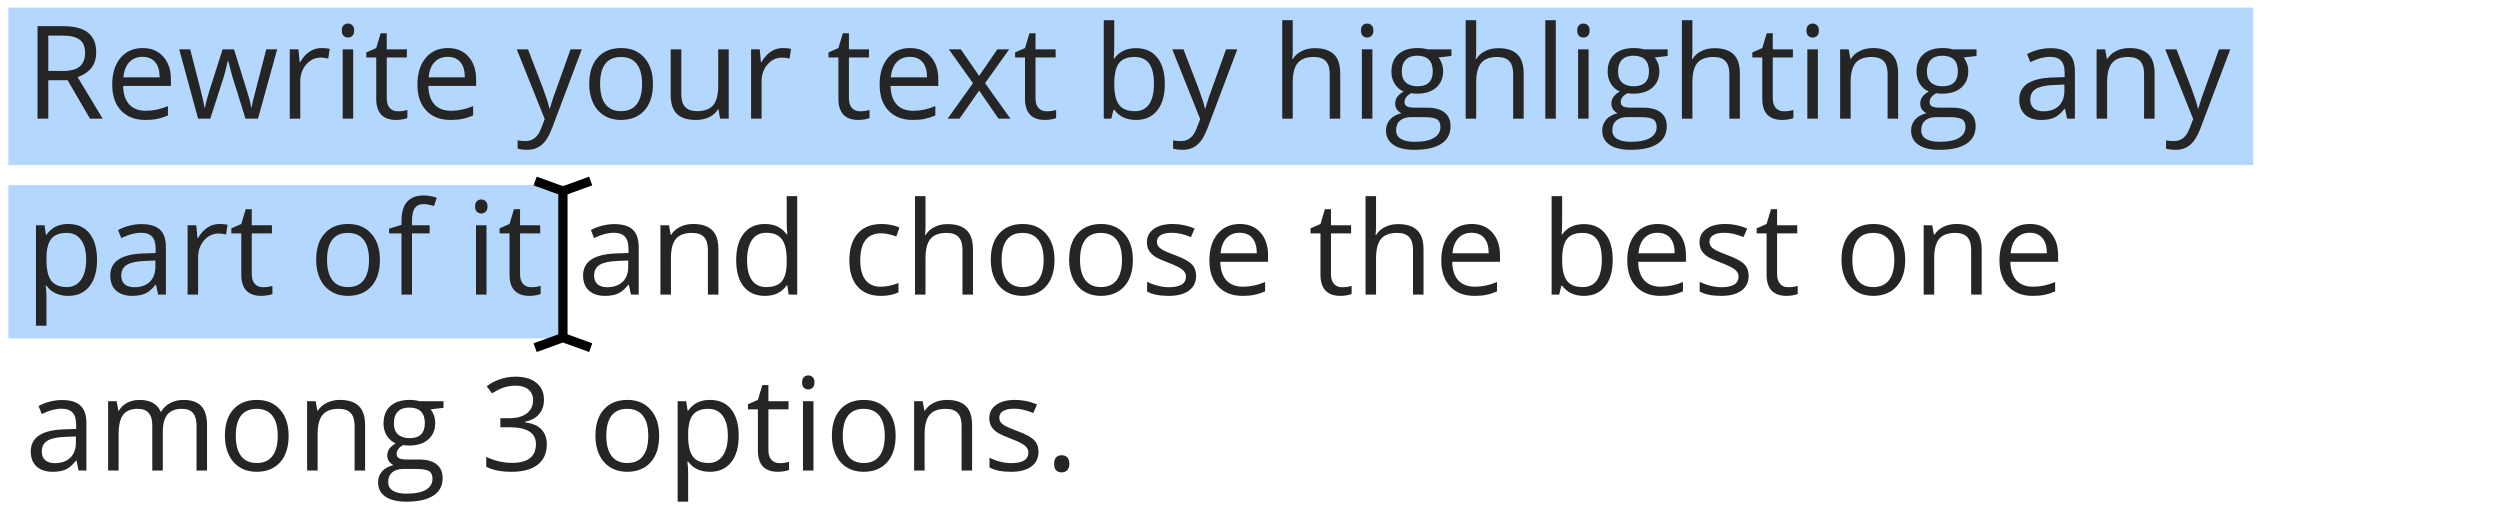 <svg width="270" height="55" viewBox="0 0 270 55" fill="none" xmlns="http://www.w3.org/2000/svg">
<rect x="0.91" y="19.985" width="59.994" height="16.563" fill="#B4D8FD"/>
<rect x="0.91" y="0.819" width="242.44" height="17" fill="#B4D8FD"/>
<path d="M5.216 8.662V12.819H4.054V2.825H6.795C8.021 2.825 8.925 3.059 9.509 3.529C10.097 3.998 10.391 4.704 10.391 5.648C10.391 6.969 9.721 7.863 8.381 8.328L11.095 12.819H9.721L7.301 8.662H5.216ZM5.216 7.664H6.809C7.629 7.664 8.23 7.503 8.613 7.179C8.996 6.851 9.188 6.361 9.188 5.709C9.188 5.049 8.992 4.572 8.6 4.281C8.212 3.989 7.588 3.843 6.727 3.843H5.216V7.664ZM15.702 12.955C14.595 12.955 13.72 12.618 13.077 11.944C12.439 11.269 12.12 10.333 12.12 9.134C12.12 7.926 12.416 6.967 13.009 6.256C13.606 5.545 14.406 5.19 15.408 5.19C16.347 5.19 17.09 5.5 17.637 6.12C18.184 6.735 18.457 7.548 18.457 8.56V9.278H13.296C13.319 10.157 13.54 10.825 13.959 11.281C14.383 11.736 14.977 11.964 15.743 11.964C16.55 11.964 17.347 11.796 18.136 11.458V12.47C17.735 12.643 17.354 12.766 16.994 12.839C16.639 12.917 16.208 12.955 15.702 12.955ZM15.395 6.14C14.793 6.14 14.312 6.336 13.952 6.728C13.597 7.12 13.387 7.662 13.323 8.355H17.24C17.24 7.639 17.081 7.092 16.762 6.714C16.443 6.331 15.987 6.14 15.395 6.14ZM26.517 12.819L25.143 8.423C25.056 8.154 24.894 7.544 24.657 6.591H24.602C24.42 7.389 24.261 8.004 24.124 8.437L22.709 12.819H21.396L19.352 5.327H20.542C21.025 7.209 21.392 8.642 21.643 9.626C21.898 10.611 22.044 11.274 22.08 11.616H22.135C22.185 11.356 22.265 11.021 22.374 10.611C22.488 10.196 22.586 9.868 22.668 9.626L24.042 5.327H25.273L26.612 9.626C26.867 10.41 27.041 11.069 27.132 11.602H27.186C27.205 11.438 27.253 11.185 27.33 10.843C27.412 10.501 27.888 8.662 28.759 5.327H29.935L27.863 12.819H26.517ZM34.713 5.19C35.046 5.19 35.344 5.217 35.608 5.272L35.451 6.325C35.141 6.256 34.868 6.222 34.631 6.222C34.025 6.222 33.505 6.468 33.072 6.96C32.644 7.453 32.43 8.065 32.43 8.799V12.819H31.295V5.327H32.231L32.361 6.714H32.416C32.694 6.227 33.029 5.851 33.421 5.586C33.813 5.322 34.243 5.19 34.713 5.19ZM38.145 12.819H37.01V5.327H38.145V12.819ZM36.914 3.296C36.914 3.037 36.978 2.847 37.105 2.729C37.233 2.606 37.393 2.544 37.584 2.544C37.766 2.544 37.923 2.606 38.056 2.729C38.188 2.852 38.254 3.041 38.254 3.296C38.254 3.551 38.188 3.743 38.056 3.87C37.923 3.994 37.766 4.055 37.584 4.055C37.393 4.055 37.233 3.994 37.105 3.87C36.978 3.743 36.914 3.551 36.914 3.296ZM42.971 12.019C43.171 12.019 43.365 12.005 43.552 11.978C43.739 11.946 43.887 11.914 43.996 11.882V12.75C43.873 12.81 43.691 12.857 43.449 12.894C43.212 12.935 42.998 12.955 42.807 12.955C41.357 12.955 40.633 12.192 40.633 10.665V6.208H39.56V5.662L40.633 5.19L41.111 3.59H41.768V5.327H43.941V6.208H41.768V10.618C41.768 11.069 41.875 11.415 42.089 11.657C42.303 11.898 42.597 12.019 42.971 12.019ZM48.665 12.955C47.558 12.955 46.683 12.618 46.04 11.944C45.402 11.269 45.083 10.333 45.083 9.134C45.083 7.926 45.379 6.967 45.972 6.256C46.569 5.545 47.368 5.19 48.371 5.19C49.31 5.19 50.053 5.5 50.6 6.12C51.147 6.735 51.42 7.548 51.42 8.56V9.278H46.259C46.282 10.157 46.503 10.825 46.922 11.281C47.346 11.736 47.94 11.964 48.706 11.964C49.513 11.964 50.31 11.796 51.099 11.458V12.47C50.698 12.643 50.317 12.766 49.957 12.839C49.602 12.917 49.171 12.955 48.665 12.955ZM48.357 6.14C47.756 6.14 47.275 6.336 46.915 6.728C46.56 7.12 46.35 7.662 46.286 8.355H50.203C50.203 7.639 50.044 7.092 49.725 6.714C49.406 6.331 48.95 6.14 48.357 6.14ZM55.809 5.327H57.025L58.666 9.599C59.026 10.574 59.249 11.278 59.336 11.711H59.391C59.45 11.479 59.573 11.082 59.76 10.522C59.951 9.957 60.571 8.225 61.619 5.327H62.836L59.616 13.858C59.297 14.701 58.923 15.298 58.495 15.649C58.071 16.004 57.55 16.182 56.93 16.182C56.583 16.182 56.242 16.143 55.904 16.066V15.157C56.155 15.211 56.435 15.239 56.745 15.239C57.524 15.239 58.08 14.801 58.413 13.926L58.83 12.86L55.809 5.327ZM70.519 9.066C70.519 10.287 70.212 11.242 69.597 11.93C68.981 12.614 68.132 12.955 67.047 12.955C66.377 12.955 65.782 12.798 65.263 12.484C64.743 12.169 64.342 11.718 64.06 11.13C63.777 10.542 63.636 9.854 63.636 9.066C63.636 7.844 63.941 6.894 64.552 6.215C65.162 5.532 66.01 5.19 67.095 5.19C68.143 5.19 68.975 5.538 69.59 6.236C70.21 6.933 70.519 7.876 70.519 9.066ZM64.811 9.066C64.811 10.023 65.003 10.752 65.386 11.253C65.769 11.755 66.331 12.005 67.074 12.005C67.817 12.005 68.38 11.757 68.763 11.26C69.15 10.759 69.344 10.027 69.344 9.066C69.344 8.113 69.15 7.391 68.763 6.899C68.38 6.402 67.812 6.154 67.061 6.154C66.318 6.154 65.757 6.397 65.379 6.885C65.001 7.373 64.811 8.1 64.811 9.066ZM73.582 5.327V10.187C73.582 10.798 73.721 11.253 73.999 11.554C74.277 11.855 74.712 12.005 75.305 12.005C76.088 12.005 76.66 11.791 77.02 11.363C77.385 10.934 77.567 10.235 77.567 9.264V5.327H78.702V12.819H77.766L77.602 11.814H77.54C77.308 12.183 76.984 12.466 76.569 12.662C76.159 12.857 75.69 12.955 75.161 12.955C74.25 12.955 73.566 12.739 73.11 12.306C72.659 11.873 72.434 11.18 72.434 10.228V5.327H73.582ZM84.533 5.19C84.866 5.19 85.164 5.217 85.429 5.272L85.272 6.325C84.962 6.256 84.688 6.222 84.451 6.222C83.845 6.222 83.326 6.468 82.893 6.96C82.464 7.453 82.25 8.065 82.25 8.799V12.819H81.115V5.327H82.052L82.182 6.714H82.236C82.514 6.227 82.849 5.851 83.241 5.586C83.633 5.322 84.064 5.19 84.533 5.19ZM92.887 12.019C93.087 12.019 93.281 12.005 93.468 11.978C93.655 11.946 93.803 11.914 93.912 11.882V12.75C93.789 12.81 93.607 12.857 93.365 12.894C93.128 12.935 92.914 12.955 92.723 12.955C91.273 12.955 90.549 12.192 90.549 10.665V6.208H89.476V5.662L90.549 5.19L91.027 3.59H91.684V5.327H93.857V6.208H91.684V10.618C91.684 11.069 91.791 11.415 92.005 11.657C92.219 11.898 92.513 12.019 92.887 12.019ZM98.581 12.955C97.474 12.955 96.599 12.618 95.956 11.944C95.318 11.269 94.999 10.333 94.999 9.134C94.999 7.926 95.295 6.967 95.888 6.256C96.485 5.545 97.284 5.19 98.287 5.19C99.226 5.19 99.969 5.5 100.516 6.12C101.062 6.735 101.336 7.548 101.336 8.56V9.278H96.175C96.198 10.157 96.419 10.825 96.838 11.281C97.262 11.736 97.856 11.964 98.622 11.964C99.429 11.964 100.226 11.796 101.015 11.458V12.47C100.614 12.643 100.233 12.766 99.873 12.839C99.518 12.917 99.087 12.955 98.581 12.955ZM98.273 6.14C97.672 6.14 97.191 6.336 96.831 6.728C96.476 7.12 96.266 7.662 96.202 8.355H100.119C100.119 7.639 99.96 7.092 99.641 6.714C99.322 6.331 98.866 6.14 98.273 6.14ZM105.082 8.984L102.478 5.327H103.77L105.745 8.198L107.714 5.327H108.992L106.388 8.984L109.129 12.819H107.844L105.745 9.784L103.626 12.819H102.341L105.082 8.984ZM113.039 12.019C113.24 12.019 113.433 12.005 113.62 11.978C113.807 11.946 113.955 11.914 114.064 11.882V12.75C113.941 12.81 113.759 12.857 113.518 12.894C113.281 12.935 113.066 12.955 112.875 12.955C111.426 12.955 110.701 12.192 110.701 10.665V6.208H109.628V5.662L110.701 5.19L111.18 3.59H111.836V5.327H114.01V6.208H111.836V10.618C111.836 11.069 111.943 11.415 112.157 11.657C112.371 11.898 112.665 12.019 113.039 12.019ZM122.691 5.203C123.676 5.203 124.439 5.541 124.981 6.215C125.528 6.885 125.802 7.835 125.802 9.066C125.802 10.296 125.526 11.253 124.975 11.937C124.428 12.616 123.667 12.955 122.691 12.955C122.204 12.955 121.757 12.867 121.352 12.689C120.951 12.507 120.613 12.229 120.34 11.855H120.258L120.019 12.819H119.205V2.182H120.34V4.766C120.34 5.345 120.322 5.864 120.285 6.325H120.34C120.868 5.577 121.652 5.203 122.691 5.203ZM122.527 6.154C121.753 6.154 121.194 6.377 120.853 6.824C120.511 7.266 120.34 8.013 120.34 9.066C120.34 10.118 120.515 10.873 120.866 11.329C121.217 11.78 121.78 12.005 122.555 12.005C123.252 12.005 123.771 11.752 124.113 11.246C124.455 10.736 124.626 10.005 124.626 9.052C124.626 8.077 124.455 7.35 124.113 6.871C123.771 6.393 123.243 6.154 122.527 6.154ZM126.602 5.327H127.818L129.459 9.599C129.819 10.574 130.042 11.278 130.129 11.711H130.184C130.243 11.479 130.366 11.082 130.553 10.522C130.744 9.957 131.364 8.225 132.412 5.327H133.629L130.409 13.858C130.09 14.701 129.716 15.298 129.288 15.649C128.864 16.004 128.342 16.182 127.723 16.182C127.376 16.182 127.035 16.143 126.697 16.066V15.157C126.948 15.211 127.228 15.239 127.538 15.239C128.317 15.239 128.873 14.801 129.206 13.926L129.623 12.86L126.602 5.327ZM143.609 12.819V7.972C143.609 7.361 143.47 6.906 143.192 6.605C142.914 6.304 142.479 6.154 141.887 6.154C141.098 6.154 140.522 6.368 140.157 6.796C139.797 7.225 139.617 7.926 139.617 8.902V12.819H138.482V2.182H139.617V5.402C139.617 5.789 139.599 6.11 139.562 6.366H139.631C139.854 6.006 140.171 5.723 140.581 5.518C140.996 5.308 141.467 5.203 141.996 5.203C142.912 5.203 143.598 5.422 144.054 5.86C144.514 6.293 144.744 6.983 144.744 7.931V12.819H143.609ZM148.217 12.819H147.082V5.327H148.217V12.819ZM146.986 3.296C146.986 3.037 147.05 2.847 147.178 2.729C147.305 2.606 147.465 2.544 147.656 2.544C147.839 2.544 147.996 2.606 148.128 2.729C148.26 2.852 148.326 3.041 148.326 3.296C148.326 3.551 148.26 3.743 148.128 3.87C147.996 3.994 147.839 4.055 147.656 4.055C147.465 4.055 147.305 3.994 147.178 3.87C147.05 3.743 146.986 3.551 146.986 3.296ZM156.755 5.327V6.044L155.367 6.208C155.495 6.368 155.609 6.578 155.709 6.837C155.809 7.092 155.859 7.382 155.859 7.705C155.859 8.439 155.609 9.025 155.107 9.462C154.606 9.9 153.918 10.118 153.043 10.118C152.82 10.118 152.61 10.1 152.414 10.064C151.931 10.319 151.689 10.64 151.689 11.028C151.689 11.233 151.774 11.386 151.942 11.486C152.111 11.581 152.4 11.629 152.811 11.629H154.137C154.948 11.629 155.57 11.8 156.003 12.142C156.44 12.484 156.659 12.98 156.659 13.632C156.659 14.462 156.326 15.093 155.661 15.526C154.996 15.963 154.025 16.182 152.749 16.182C151.769 16.182 151.013 16 150.479 15.635C149.951 15.271 149.687 14.756 149.687 14.09C149.687 13.634 149.832 13.24 150.124 12.908C150.416 12.575 150.826 12.349 151.354 12.231C151.163 12.144 151.001 12.01 150.869 11.828C150.742 11.645 150.678 11.433 150.678 11.192C150.678 10.918 150.751 10.679 150.896 10.474C151.042 10.269 151.272 10.071 151.587 9.879C151.2 9.72 150.883 9.449 150.637 9.066C150.395 8.683 150.274 8.245 150.274 7.753C150.274 6.933 150.521 6.302 151.013 5.86C151.505 5.413 152.202 5.19 153.104 5.19C153.496 5.19 153.85 5.235 154.164 5.327H156.755ZM150.78 14.076C150.78 14.482 150.951 14.79 151.293 14.999C151.635 15.209 152.125 15.314 152.763 15.314C153.715 15.314 154.419 15.17 154.875 14.883C155.335 14.601 155.565 14.216 155.565 13.728C155.565 13.322 155.44 13.04 155.189 12.88C154.939 12.725 154.467 12.648 153.774 12.648H152.414C151.899 12.648 151.498 12.771 151.211 13.017C150.924 13.263 150.78 13.616 150.78 14.076ZM151.396 7.726C151.396 8.25 151.544 8.647 151.84 8.915C152.136 9.184 152.549 9.319 153.077 9.319C154.185 9.319 154.738 8.781 154.738 7.705C154.738 6.58 154.178 6.017 153.057 6.017C152.523 6.017 152.113 6.161 151.826 6.448C151.539 6.735 151.396 7.161 151.396 7.726ZM163.42 12.819V7.972C163.42 7.361 163.281 6.906 163.003 6.605C162.725 6.304 162.29 6.154 161.697 6.154C160.909 6.154 160.332 6.368 159.968 6.796C159.608 7.225 159.428 7.926 159.428 8.902V12.819H158.293V2.182H159.428V5.402C159.428 5.789 159.41 6.11 159.373 6.366H159.441C159.665 6.006 159.981 5.723 160.392 5.518C160.806 5.308 161.278 5.203 161.807 5.203C162.723 5.203 163.409 5.422 163.864 5.86C164.325 6.293 164.555 6.983 164.555 7.931V12.819H163.42ZM168.027 12.819H166.893V2.182H168.027V12.819ZM171.568 12.819H170.434V5.327H171.568V12.819ZM170.338 3.296C170.338 3.037 170.402 2.847 170.529 2.729C170.657 2.606 170.816 2.544 171.008 2.544C171.19 2.544 171.347 2.606 171.479 2.729C171.612 2.852 171.678 3.041 171.678 3.296C171.678 3.551 171.612 3.743 171.479 3.87C171.347 3.994 171.19 4.055 171.008 4.055C170.816 4.055 170.657 3.994 170.529 3.87C170.402 3.743 170.338 3.551 170.338 3.296ZM180.106 5.327V6.044L178.719 6.208C178.846 6.368 178.96 6.578 179.061 6.837C179.161 7.092 179.211 7.382 179.211 7.705C179.211 8.439 178.96 9.025 178.459 9.462C177.958 9.9 177.27 10.118 176.395 10.118C176.171 10.118 175.962 10.1 175.766 10.064C175.283 10.319 175.041 10.64 175.041 11.028C175.041 11.233 175.125 11.386 175.294 11.486C175.463 11.581 175.752 11.629 176.162 11.629H177.488C178.299 11.629 178.922 11.8 179.354 12.142C179.792 12.484 180.011 12.98 180.011 13.632C180.011 14.462 179.678 15.093 179.013 15.526C178.347 15.963 177.377 16.182 176.101 16.182C175.121 16.182 174.364 16 173.831 15.635C173.302 15.271 173.038 14.756 173.038 14.09C173.038 13.634 173.184 13.24 173.476 12.908C173.767 12.575 174.177 12.349 174.706 12.231C174.515 12.144 174.353 12.01 174.221 11.828C174.093 11.645 174.029 11.433 174.029 11.192C174.029 10.918 174.102 10.679 174.248 10.474C174.394 10.269 174.624 10.071 174.938 9.879C174.551 9.72 174.234 9.449 173.988 9.066C173.747 8.683 173.626 8.245 173.626 7.753C173.626 6.933 173.872 6.302 174.364 5.86C174.856 5.413 175.554 5.19 176.456 5.19C176.848 5.19 177.201 5.235 177.516 5.327H180.106ZM174.132 14.076C174.132 14.482 174.303 14.79 174.645 14.999C174.986 15.209 175.476 15.314 176.114 15.314C177.067 15.314 177.771 15.17 178.227 14.883C178.687 14.601 178.917 14.216 178.917 13.728C178.917 13.322 178.792 13.04 178.541 12.88C178.29 12.725 177.819 12.648 177.126 12.648H175.766C175.251 12.648 174.85 12.771 174.562 13.017C174.275 13.263 174.132 13.616 174.132 14.076ZM174.747 7.726C174.747 8.25 174.895 8.647 175.191 8.915C175.488 9.184 175.9 9.319 176.429 9.319C177.536 9.319 178.09 8.781 178.09 7.705C178.09 6.58 177.529 6.017 176.408 6.017C175.875 6.017 175.465 6.161 175.178 6.448C174.891 6.735 174.747 7.161 174.747 7.726ZM186.771 12.819V7.972C186.771 7.361 186.632 6.906 186.354 6.605C186.076 6.304 185.641 6.154 185.049 6.154C184.26 6.154 183.684 6.368 183.319 6.796C182.959 7.225 182.779 7.926 182.779 8.902V12.819H181.645V2.182H182.779V5.402C182.779 5.789 182.761 6.11 182.725 6.366H182.793C183.016 6.006 183.333 5.723 183.743 5.518C184.158 5.308 184.63 5.203 185.158 5.203C186.074 5.203 186.76 5.422 187.216 5.86C187.676 6.293 187.906 6.983 187.906 7.931V12.819H186.771ZM192.664 12.019C192.865 12.019 193.058 12.005 193.245 11.978C193.432 11.946 193.58 11.914 193.689 11.882V12.75C193.566 12.81 193.384 12.857 193.143 12.894C192.906 12.935 192.691 12.955 192.5 12.955C191.051 12.955 190.326 12.192 190.326 10.665V6.208H189.253V5.662L190.326 5.19L190.805 3.59H191.461V5.327H193.635V6.208H191.461V10.618C191.461 11.069 191.568 11.415 191.782 11.657C191.996 11.898 192.29 12.019 192.664 12.019ZM196.328 12.819H195.193V5.327H196.328V12.819ZM195.098 3.296C195.098 3.037 195.161 2.847 195.289 2.729C195.417 2.606 195.576 2.544 195.768 2.544C195.95 2.544 196.107 2.606 196.239 2.729C196.371 2.852 196.438 3.041 196.438 3.296C196.438 3.551 196.371 3.743 196.239 3.87C196.107 3.994 195.95 4.055 195.768 4.055C195.576 4.055 195.417 3.994 195.289 3.87C195.161 3.743 195.098 3.551 195.098 3.296ZM203.861 12.819V7.972C203.861 7.361 203.722 6.906 203.444 6.605C203.166 6.304 202.731 6.154 202.139 6.154C201.355 6.154 200.781 6.366 200.416 6.789C200.051 7.213 199.869 7.913 199.869 8.888V12.819H198.734V5.327H199.657L199.842 6.352H199.896C200.129 5.983 200.455 5.698 200.874 5.497C201.293 5.292 201.76 5.19 202.275 5.19C203.178 5.19 203.857 5.409 204.312 5.846C204.768 6.279 204.996 6.974 204.996 7.931V12.819H203.861ZM213.466 5.327V6.044L212.078 6.208C212.206 6.368 212.32 6.578 212.42 6.837C212.52 7.092 212.57 7.382 212.57 7.705C212.57 8.439 212.32 9.025 211.818 9.462C211.317 9.9 210.629 10.118 209.754 10.118C209.531 10.118 209.321 10.1 209.125 10.064C208.642 10.319 208.4 10.64 208.4 11.028C208.4 11.233 208.485 11.386 208.653 11.486C208.822 11.581 209.111 11.629 209.521 11.629H210.848C211.659 11.629 212.281 11.8 212.714 12.142C213.151 12.484 213.37 12.98 213.37 13.632C213.37 14.462 213.037 15.093 212.372 15.526C211.707 15.963 210.736 16.182 209.46 16.182C208.48 16.182 207.724 16 207.19 15.635C206.662 15.271 206.397 14.756 206.397 14.09C206.397 13.634 206.543 13.24 206.835 12.908C207.127 12.575 207.537 12.349 208.065 12.231C207.874 12.144 207.712 12.01 207.58 11.828C207.452 11.645 207.389 11.433 207.389 11.192C207.389 10.918 207.462 10.679 207.607 10.474C207.753 10.269 207.983 10.071 208.298 9.879C207.91 9.72 207.594 9.449 207.348 9.066C207.106 8.683 206.985 8.245 206.985 7.753C206.985 6.933 207.231 6.302 207.724 5.86C208.216 5.413 208.913 5.19 209.815 5.19C210.207 5.19 210.561 5.235 210.875 5.327H213.466ZM207.491 14.076C207.491 14.482 207.662 14.79 208.004 14.999C208.346 15.209 208.836 15.314 209.474 15.314C210.426 15.314 211.13 15.17 211.586 14.883C212.046 14.601 212.276 14.216 212.276 13.728C212.276 13.322 212.151 13.04 211.9 12.88C211.65 12.725 211.178 12.648 210.485 12.648H209.125C208.61 12.648 208.209 12.771 207.922 13.017C207.635 13.263 207.491 13.616 207.491 14.076ZM208.106 7.726C208.106 8.25 208.255 8.647 208.551 8.915C208.847 9.184 209.259 9.319 209.788 9.319C210.896 9.319 211.449 8.781 211.449 7.705C211.449 6.58 210.889 6.017 209.768 6.017C209.234 6.017 208.824 6.161 208.537 6.448C208.25 6.735 208.106 7.161 208.106 7.726ZM223.248 12.819L223.022 11.752H222.968C222.594 12.222 222.22 12.541 221.847 12.709C221.478 12.873 221.015 12.955 220.459 12.955C219.716 12.955 219.133 12.764 218.709 12.381C218.29 11.998 218.08 11.454 218.08 10.747C218.08 9.234 219.29 8.441 221.71 8.369L222.981 8.328V7.863C222.981 7.275 222.854 6.842 222.599 6.564C222.348 6.281 221.945 6.14 221.389 6.14C220.764 6.14 220.058 6.331 219.27 6.714L218.921 5.846C219.29 5.646 219.693 5.488 220.131 5.374C220.573 5.26 221.015 5.203 221.457 5.203C222.35 5.203 223.011 5.402 223.439 5.798C223.872 6.195 224.089 6.83 224.089 7.705V12.819H223.248ZM220.685 12.019C221.391 12.019 221.945 11.825 222.346 11.438C222.751 11.05 222.954 10.508 222.954 9.811V9.134L221.819 9.182C220.917 9.214 220.265 9.355 219.864 9.606C219.468 9.852 219.27 10.237 219.27 10.761C219.27 11.171 219.393 11.483 219.639 11.698C219.889 11.912 220.238 12.019 220.685 12.019ZM231.561 12.819V7.972C231.561 7.361 231.422 6.906 231.144 6.605C230.866 6.304 230.43 6.154 229.838 6.154C229.054 6.154 228.48 6.366 228.115 6.789C227.751 7.213 227.568 7.913 227.568 8.888V12.819H226.434V5.327H227.356L227.541 6.352H227.596C227.828 5.983 228.154 5.698 228.573 5.497C228.993 5.292 229.46 5.19 229.975 5.19C230.877 5.19 231.556 5.409 232.012 5.846C232.467 6.279 232.695 6.974 232.695 7.931V12.819H231.561ZM233.844 5.327H235.061L236.701 9.599C237.061 10.574 237.285 11.278 237.371 11.711H237.426C237.485 11.479 237.608 11.082 237.795 10.522C237.986 9.957 238.606 8.225 239.654 5.327H240.871L237.651 13.858C237.332 14.701 236.959 15.298 236.53 15.649C236.106 16.004 235.585 16.182 234.965 16.182C234.618 16.182 234.277 16.143 233.939 16.066V15.157C234.19 15.211 234.47 15.239 234.78 15.239C235.56 15.239 236.116 14.801 236.448 13.926L236.865 12.86L233.844 5.327ZM7.369 31.955C6.882 31.955 6.435 31.867 6.029 31.689C5.628 31.507 5.291 31.229 5.018 30.855H4.936C4.99 31.292 5.018 31.707 5.018 32.099V35.182H3.883V24.326H4.806L4.963 25.352H5.018C5.309 24.942 5.649 24.645 6.036 24.463C6.423 24.281 6.868 24.19 7.369 24.19C8.363 24.19 9.128 24.529 9.666 25.208C10.208 25.887 10.479 26.84 10.479 28.066C10.479 29.296 10.204 30.253 9.652 30.937C9.105 31.616 8.344 31.955 7.369 31.955ZM7.205 25.154C6.439 25.154 5.886 25.366 5.544 25.789C5.202 26.213 5.027 26.888 5.018 27.813V28.066C5.018 29.119 5.193 29.873 5.544 30.328C5.895 30.78 6.458 31.005 7.232 31.005C7.88 31.005 8.385 30.743 8.75 30.219C9.119 29.695 9.304 28.973 9.304 28.052C9.304 27.118 9.119 26.402 8.75 25.906C8.385 25.404 7.87 25.154 7.205 25.154ZM17.076 31.819L16.851 30.752H16.796C16.422 31.222 16.049 31.541 15.675 31.709C15.306 31.873 14.843 31.955 14.287 31.955C13.544 31.955 12.961 31.764 12.537 31.381C12.118 30.998 11.908 30.454 11.908 29.747C11.908 28.234 13.118 27.441 15.538 27.369L16.81 27.328V26.863C16.81 26.275 16.682 25.842 16.427 25.564C16.176 25.281 15.773 25.14 15.217 25.14C14.592 25.14 13.886 25.331 13.098 25.714L12.749 24.846C13.118 24.645 13.521 24.488 13.959 24.374C14.401 24.261 14.843 24.203 15.285 24.203C16.178 24.203 16.839 24.402 17.268 24.798C17.701 25.195 17.917 25.83 17.917 26.705V31.819H17.076ZM14.513 31.019C15.219 31.019 15.773 30.825 16.174 30.438C16.579 30.05 16.782 29.508 16.782 28.811V28.134L15.648 28.182C14.745 28.214 14.093 28.355 13.692 28.606C13.296 28.852 13.098 29.237 13.098 29.761C13.098 30.171 13.221 30.483 13.467 30.698C13.717 30.912 14.066 31.019 14.513 31.019ZM23.68 24.19C24.012 24.19 24.311 24.217 24.575 24.272L24.418 25.325C24.108 25.256 23.835 25.222 23.598 25.222C22.991 25.222 22.472 25.468 22.039 25.96C21.611 26.453 21.396 27.066 21.396 27.799V31.819H20.262V24.326H21.198L21.328 25.714H21.383C21.661 25.227 21.996 24.851 22.388 24.586C22.78 24.322 23.21 24.19 23.68 24.19ZM28.396 31.019C28.597 31.019 28.791 31.005 28.977 30.978C29.164 30.946 29.312 30.914 29.422 30.882V31.75C29.299 31.81 29.116 31.858 28.875 31.894C28.638 31.935 28.424 31.955 28.232 31.955C26.783 31.955 26.059 31.192 26.059 29.665V25.208H24.985V24.662L26.059 24.19L26.537 22.59H27.193V24.326H29.367V25.208H27.193V29.618C27.193 30.069 27.3 30.415 27.515 30.657C27.729 30.898 28.023 31.019 28.396 31.019ZM41.029 28.066C41.029 29.287 40.722 30.242 40.106 30.93C39.491 31.614 38.641 31.955 37.557 31.955C36.887 31.955 36.292 31.798 35.773 31.484C35.253 31.169 34.852 30.718 34.569 30.13C34.287 29.542 34.145 28.854 34.145 28.066C34.145 26.844 34.451 25.894 35.062 25.215C35.672 24.532 36.52 24.19 37.605 24.19C38.653 24.19 39.484 24.538 40.1 25.236C40.719 25.933 41.029 26.876 41.029 28.066ZM35.321 28.066C35.321 29.023 35.513 29.752 35.895 30.253C36.278 30.755 36.841 31.005 37.584 31.005C38.327 31.005 38.89 30.757 39.273 30.26C39.66 29.759 39.853 29.027 39.853 28.066C39.853 27.113 39.66 26.391 39.273 25.899C38.89 25.402 38.322 25.154 37.57 25.154C36.828 25.154 36.267 25.398 35.889 25.885C35.51 26.373 35.321 27.1 35.321 28.066ZM46.402 25.208H44.495V31.819H43.36V25.208H42.02V24.696L43.36 24.285V23.869C43.36 22.027 44.165 21.107 45.773 21.107C46.17 21.107 46.635 21.187 47.168 21.346L46.874 22.255C46.437 22.114 46.063 22.043 45.753 22.043C45.325 22.043 45.008 22.187 44.803 22.474C44.598 22.757 44.495 23.212 44.495 23.841V24.326H46.402V25.208ZM52.541 31.819H51.406V24.326H52.541V31.819ZM51.31 22.296C51.31 22.037 51.374 21.847 51.502 21.729C51.63 21.606 51.789 21.544 51.98 21.544C52.163 21.544 52.32 21.606 52.452 21.729C52.584 21.852 52.65 22.041 52.65 22.296C52.65 22.552 52.584 22.743 52.452 22.87C52.32 22.994 52.163 23.055 51.98 23.055C51.789 23.055 51.63 22.994 51.502 22.87C51.374 22.743 51.31 22.552 51.31 22.296ZM57.367 31.019C57.568 31.019 57.761 31.005 57.948 30.978C58.135 30.946 58.283 30.914 58.393 30.882V31.75C58.27 31.81 58.087 31.858 57.846 31.894C57.609 31.935 57.395 31.955 57.203 31.955C55.754 31.955 55.029 31.192 55.029 29.665V25.208H53.956V24.662L55.029 24.19L55.508 22.59H56.164V24.326H58.338V25.208H56.164V29.618C56.164 30.069 56.271 30.415 56.485 30.657C56.7 30.898 56.993 31.019 57.367 31.019ZM68.141 31.819L67.915 30.752H67.86C67.487 31.222 67.113 31.541 66.739 31.709C66.37 31.873 65.908 31.955 65.352 31.955C64.609 31.955 64.025 31.764 63.602 31.381C63.182 30.998 62.973 30.454 62.973 29.747C62.973 28.234 64.183 27.441 66.603 27.369L67.874 27.328V26.863C67.874 26.275 67.746 25.842 67.491 25.564C67.241 25.281 66.837 25.14 66.281 25.14C65.657 25.14 64.951 25.331 64.162 25.714L63.813 24.846C64.183 24.645 64.586 24.488 65.023 24.374C65.466 24.261 65.908 24.203 66.35 24.203C67.243 24.203 67.904 24.402 68.332 24.798C68.765 25.195 68.981 25.83 68.981 26.705V31.819H68.141ZM65.577 31.019C66.284 31.019 66.837 30.825 67.238 30.438C67.644 30.05 67.847 29.508 67.847 28.811V28.134L66.712 28.182C65.81 28.214 65.158 28.355 64.757 28.606C64.36 28.852 64.162 29.237 64.162 29.761C64.162 30.171 64.285 30.483 64.531 30.698C64.782 30.912 65.13 31.019 65.577 31.019ZM76.453 31.819V26.972C76.453 26.361 76.314 25.906 76.036 25.605C75.758 25.304 75.323 25.154 74.731 25.154C73.947 25.154 73.372 25.366 73.008 25.789C72.643 26.213 72.461 26.913 72.461 27.888V31.819H71.326V24.326H72.249L72.434 25.352H72.488C72.721 24.983 73.046 24.698 73.466 24.497C73.885 24.292 74.352 24.19 74.867 24.19C75.769 24.19 76.449 24.409 76.904 24.846C77.36 25.279 77.588 25.974 77.588 26.931V31.819H76.453ZM85.025 30.814H84.964C84.44 31.575 83.656 31.955 82.612 31.955C81.632 31.955 80.869 31.62 80.322 30.951C79.78 30.281 79.509 29.328 79.509 28.093C79.509 26.858 79.782 25.899 80.329 25.215C80.876 24.532 81.637 24.19 82.612 24.19C83.629 24.19 84.408 24.559 84.95 25.297H85.039L84.991 24.757L84.964 24.231V21.182H86.099V31.819H85.176L85.025 30.814ZM82.756 31.005C83.531 31.005 84.091 30.796 84.438 30.376C84.788 29.953 84.964 29.271 84.964 28.332V28.093C84.964 27.031 84.786 26.275 84.431 25.824C84.08 25.368 83.517 25.14 82.742 25.14C82.077 25.14 81.566 25.4 81.211 25.919C80.86 26.434 80.685 27.163 80.685 28.107C80.685 29.064 80.86 29.786 81.211 30.274C81.562 30.761 82.077 31.005 82.756 31.005ZM95.143 31.955C94.058 31.955 93.217 31.623 92.62 30.957C92.028 30.288 91.731 29.342 91.731 28.12C91.731 26.867 92.032 25.899 92.634 25.215C93.24 24.532 94.101 24.19 95.218 24.19C95.578 24.19 95.938 24.229 96.298 24.306C96.658 24.384 96.94 24.475 97.145 24.579L96.797 25.543C96.546 25.443 96.273 25.361 95.977 25.297C95.68 25.229 95.418 25.195 95.19 25.195C93.668 25.195 92.907 26.165 92.907 28.107C92.907 29.027 93.092 29.734 93.461 30.226C93.835 30.718 94.386 30.964 95.115 30.964C95.74 30.964 96.38 30.83 97.036 30.561V31.566C96.535 31.826 95.904 31.955 95.143 31.955ZM103.947 31.819V26.972C103.947 26.361 103.808 25.906 103.53 25.605C103.252 25.304 102.817 25.154 102.225 25.154C101.436 25.154 100.86 25.368 100.495 25.796C100.135 26.225 99.955 26.927 99.955 27.902V31.819H98.82V21.182H99.955V24.402C99.955 24.789 99.937 25.11 99.9 25.366H99.969C100.192 25.006 100.509 24.723 100.919 24.518C101.334 24.308 101.805 24.203 102.334 24.203C103.25 24.203 103.936 24.422 104.392 24.86C104.852 25.293 105.082 25.983 105.082 26.931V31.819H103.947ZM113.887 28.066C113.887 29.287 113.579 30.242 112.964 30.93C112.349 31.614 111.499 31.955 110.414 31.955C109.744 31.955 109.149 31.798 108.63 31.484C108.11 31.169 107.709 30.718 107.427 30.13C107.144 29.542 107.003 28.854 107.003 28.066C107.003 26.844 107.308 25.894 107.919 25.215C108.53 24.532 109.377 24.19 110.462 24.19C111.51 24.19 112.342 24.538 112.957 25.236C113.577 25.933 113.887 26.876 113.887 28.066ZM108.179 28.066C108.179 29.023 108.37 29.752 108.753 30.253C109.136 30.755 109.699 31.005 110.441 31.005C111.184 31.005 111.747 30.757 112.13 30.26C112.517 29.759 112.711 29.027 112.711 28.066C112.711 27.113 112.517 26.391 112.13 25.899C111.747 25.402 111.18 25.154 110.428 25.154C109.685 25.154 109.124 25.398 108.746 25.885C108.368 26.373 108.179 27.1 108.179 28.066ZM122.35 28.066C122.35 29.287 122.042 30.242 121.427 30.93C120.812 31.614 119.962 31.955 118.877 31.955C118.207 31.955 117.612 31.798 117.093 31.484C116.573 31.169 116.172 30.718 115.89 30.13C115.607 29.542 115.466 28.854 115.466 28.066C115.466 26.844 115.771 25.894 116.382 25.215C116.993 24.532 117.84 24.19 118.925 24.19C119.973 24.19 120.805 24.538 121.42 25.236C122.04 25.933 122.35 26.876 122.35 28.066ZM116.642 28.066C116.642 29.023 116.833 29.752 117.216 30.253C117.599 30.755 118.161 31.005 118.904 31.005C119.647 31.005 120.21 30.757 120.593 30.26C120.98 29.759 121.174 29.027 121.174 28.066C121.174 27.113 120.98 26.391 120.593 25.899C120.21 25.402 119.643 25.154 118.891 25.154C118.148 25.154 117.587 25.398 117.209 25.885C116.831 26.373 116.642 27.1 116.642 28.066ZM129.179 29.775C129.179 30.472 128.919 31.01 128.399 31.388C127.88 31.766 127.151 31.955 126.212 31.955C125.218 31.955 124.444 31.798 123.888 31.484V30.431C124.248 30.613 124.633 30.757 125.043 30.862C125.458 30.966 125.856 31.019 126.239 31.019C126.832 31.019 127.287 30.925 127.606 30.739C127.925 30.547 128.085 30.258 128.085 29.87C128.085 29.579 127.957 29.33 127.702 29.125C127.451 28.916 126.959 28.67 126.226 28.387C125.528 28.127 125.032 27.902 124.735 27.71C124.444 27.514 124.225 27.293 124.079 27.047C123.938 26.801 123.867 26.507 123.867 26.165C123.867 25.555 124.116 25.074 124.612 24.723C125.109 24.368 125.79 24.19 126.656 24.19C127.463 24.19 128.251 24.354 129.021 24.682L128.618 25.605C127.866 25.295 127.185 25.14 126.574 25.14C126.036 25.14 125.631 25.224 125.357 25.393C125.084 25.562 124.947 25.794 124.947 26.09C124.947 26.291 124.997 26.462 125.098 26.603C125.202 26.744 125.369 26.879 125.597 27.006C125.825 27.134 126.262 27.318 126.909 27.56C127.798 27.884 128.397 28.209 128.707 28.538C129.021 28.866 129.179 29.278 129.179 29.775ZM134.196 31.955C133.089 31.955 132.214 31.618 131.571 30.944C130.933 30.269 130.614 29.333 130.614 28.134C130.614 26.927 130.91 25.967 131.503 25.256C132.1 24.545 132.9 24.19 133.902 24.19C134.841 24.19 135.584 24.5 136.131 25.119C136.678 25.735 136.951 26.548 136.951 27.56V28.278H131.79C131.813 29.157 132.034 29.825 132.453 30.281C132.877 30.736 133.472 30.964 134.237 30.964C135.044 30.964 135.841 30.796 136.63 30.458V31.47C136.229 31.643 135.848 31.766 135.488 31.839C135.133 31.917 134.702 31.955 134.196 31.955ZM133.889 25.14C133.287 25.14 132.806 25.336 132.446 25.728C132.091 26.12 131.881 26.662 131.817 27.355H135.734C135.734 26.639 135.575 26.093 135.256 25.714C134.937 25.331 134.481 25.14 133.889 25.14ZM144.949 31.019C145.15 31.019 145.343 31.005 145.53 30.978C145.717 30.946 145.865 30.914 145.975 30.882V31.75C145.852 31.81 145.669 31.858 145.428 31.894C145.191 31.935 144.977 31.955 144.785 31.955C143.336 31.955 142.611 31.192 142.611 29.665V25.208H141.538V24.662L142.611 24.19L143.09 22.59H143.746V24.326H145.92V25.208H143.746V29.618C143.746 30.069 143.853 30.415 144.067 30.657C144.282 30.898 144.576 31.019 144.949 31.019ZM152.605 31.819V26.972C152.605 26.361 152.466 25.906 152.188 25.605C151.91 25.304 151.475 25.154 150.883 25.154C150.094 25.154 149.518 25.368 149.153 25.796C148.793 26.225 148.613 26.927 148.613 27.902V31.819H147.479V21.182H148.613V24.402C148.613 24.789 148.595 25.11 148.559 25.366H148.627C148.85 25.006 149.167 24.723 149.577 24.518C149.992 24.308 150.464 24.203 150.992 24.203C151.908 24.203 152.594 24.422 153.05 24.86C153.51 25.293 153.74 25.983 153.74 26.931V31.819H152.605ZM159.243 31.955C158.136 31.955 157.261 31.618 156.618 30.944C155.98 30.269 155.661 29.333 155.661 28.134C155.661 26.927 155.957 25.967 156.55 25.256C157.147 24.545 157.947 24.19 158.949 24.19C159.888 24.19 160.631 24.5 161.178 25.119C161.725 25.735 161.998 26.548 161.998 27.56V28.278H156.837C156.86 29.157 157.081 29.825 157.5 30.281C157.924 30.736 158.519 30.964 159.284 30.964C160.091 30.964 160.888 30.796 161.677 30.458V31.47C161.276 31.643 160.895 31.766 160.535 31.839C160.18 31.917 159.749 31.955 159.243 31.955ZM158.936 25.14C158.334 25.14 157.853 25.336 157.493 25.728C157.138 26.12 156.928 26.662 156.864 27.355H160.781C160.781 26.639 160.622 26.093 160.303 25.714C159.984 25.331 159.528 25.14 158.936 25.14ZM171.062 24.203C172.047 24.203 172.81 24.541 173.353 25.215C173.899 25.885 174.173 26.835 174.173 28.066C174.173 29.296 173.897 30.253 173.346 30.937C172.799 31.616 172.038 31.955 171.062 31.955C170.575 31.955 170.128 31.867 169.723 31.689C169.322 31.507 168.984 31.229 168.711 30.855H168.629L168.39 31.819H167.576V21.182H168.711V23.766C168.711 24.345 168.693 24.864 168.656 25.325H168.711C169.24 24.577 170.023 24.203 171.062 24.203ZM170.898 25.154C170.124 25.154 169.565 25.377 169.224 25.824C168.882 26.266 168.711 27.013 168.711 28.066C168.711 29.119 168.886 29.873 169.237 30.328C169.588 30.78 170.151 31.005 170.926 31.005C171.623 31.005 172.143 30.752 172.484 30.247C172.826 29.736 172.997 29.005 172.997 28.052C172.997 27.077 172.826 26.35 172.484 25.872C172.143 25.393 171.614 25.154 170.898 25.154ZM179.327 31.955C178.22 31.955 177.345 31.618 176.702 30.944C176.064 30.269 175.745 29.333 175.745 28.134C175.745 26.927 176.041 25.967 176.634 25.256C177.231 24.545 178.031 24.19 179.033 24.19C179.972 24.19 180.715 24.5 181.262 25.119C181.809 25.735 182.082 26.548 182.082 27.56V28.278H176.921C176.944 29.157 177.165 29.825 177.584 30.281C178.008 30.736 178.603 30.964 179.368 30.964C180.175 30.964 180.972 30.796 181.761 30.458V31.47C181.36 31.643 180.979 31.766 180.619 31.839C180.264 31.917 179.833 31.955 179.327 31.955ZM179.02 25.14C178.418 25.14 177.937 25.336 177.577 25.728C177.222 26.12 177.012 26.662 176.948 27.355H180.865C180.865 26.639 180.706 26.093 180.387 25.714C180.068 25.331 179.612 25.14 179.02 25.14ZM188.856 29.775C188.856 30.472 188.597 31.01 188.077 31.388C187.558 31.766 186.828 31.955 185.89 31.955C184.896 31.955 184.121 31.798 183.565 31.484V30.431C183.925 30.613 184.311 30.757 184.721 30.862C185.135 30.966 185.534 31.019 185.917 31.019C186.509 31.019 186.965 30.925 187.284 30.739C187.603 30.547 187.763 30.258 187.763 29.87C187.763 29.579 187.635 29.33 187.38 29.125C187.129 28.916 186.637 28.67 185.903 28.387C185.206 28.127 184.709 27.902 184.413 27.71C184.121 27.514 183.903 27.293 183.757 27.047C183.616 26.801 183.545 26.507 183.545 26.165C183.545 25.555 183.793 25.074 184.29 24.723C184.787 24.368 185.468 24.19 186.334 24.19C187.141 24.19 187.929 24.354 188.699 24.682L188.296 25.605C187.544 25.295 186.863 25.14 186.252 25.14C185.714 25.14 185.309 25.224 185.035 25.393C184.762 25.562 184.625 25.794 184.625 26.09C184.625 26.291 184.675 26.462 184.775 26.603C184.88 26.744 185.047 26.879 185.274 27.006C185.502 27.134 185.94 27.318 186.587 27.56C187.476 27.884 188.075 28.209 188.385 28.538C188.699 28.866 188.856 29.278 188.856 29.775ZM193.129 31.019C193.329 31.019 193.523 31.005 193.71 30.978C193.897 30.946 194.045 30.914 194.154 30.882V31.75C194.031 31.81 193.849 31.858 193.607 31.894C193.37 31.935 193.156 31.955 192.965 31.955C191.516 31.955 190.791 31.192 190.791 29.665V25.208H189.718V24.662L190.791 24.19L191.27 22.59H191.926V24.326H194.1V25.208H191.926V29.618C191.926 30.069 192.033 30.415 192.247 30.657C192.461 30.898 192.755 31.019 193.129 31.019ZM205.762 28.066C205.762 29.287 205.454 30.242 204.839 30.93C204.224 31.614 203.374 31.955 202.289 31.955C201.619 31.955 201.024 31.798 200.505 31.484C199.985 31.169 199.584 30.718 199.302 30.13C199.019 29.542 198.878 28.854 198.878 28.066C198.878 26.844 199.183 25.894 199.794 25.215C200.405 24.532 201.252 24.19 202.337 24.19C203.385 24.19 204.217 24.538 204.832 25.236C205.452 25.933 205.762 26.876 205.762 28.066ZM200.054 28.066C200.054 29.023 200.245 29.752 200.628 30.253C201.011 30.755 201.574 31.005 202.316 31.005C203.059 31.005 203.622 30.757 204.005 30.26C204.392 29.759 204.586 29.027 204.586 28.066C204.586 27.113 204.392 26.391 204.005 25.899C203.622 25.402 203.055 25.154 202.303 25.154C201.56 25.154 200.999 25.398 200.621 25.885C200.243 26.373 200.054 27.1 200.054 28.066ZM212.885 31.819V26.972C212.885 26.361 212.746 25.906 212.468 25.605C212.19 25.304 211.755 25.154 211.162 25.154C210.378 25.154 209.804 25.366 209.439 25.789C209.075 26.213 208.893 26.913 208.893 27.888V31.819H207.758V24.326H208.681L208.865 25.352H208.92C209.152 24.983 209.478 24.698 209.897 24.497C210.317 24.292 210.784 24.19 211.299 24.19C212.201 24.19 212.88 24.409 213.336 24.846C213.792 25.279 214.02 25.974 214.02 26.931V31.819H212.885ZM219.522 31.955C218.415 31.955 217.54 31.618 216.897 30.944C216.259 30.269 215.94 29.333 215.94 28.134C215.94 26.927 216.237 25.967 216.829 25.256C217.426 24.545 218.226 24.19 219.229 24.19C220.167 24.19 220.91 24.5 221.457 25.119C222.004 25.735 222.277 26.548 222.277 27.56V28.278H217.116C217.139 29.157 217.36 29.825 217.779 30.281C218.203 30.736 218.798 30.964 219.563 30.964C220.37 30.964 221.168 30.796 221.956 30.458V31.47C221.555 31.643 221.174 31.766 220.814 31.839C220.459 31.917 220.028 31.955 219.522 31.955ZM219.215 25.14C218.613 25.14 218.132 25.336 217.772 25.728C217.417 26.12 217.207 26.662 217.144 27.355H221.061C221.061 26.639 220.901 26.093 220.582 25.714C220.263 25.331 219.807 25.14 219.215 25.14ZM8.49 50.819L8.265 49.752H8.21C7.836 50.222 7.463 50.541 7.089 50.709C6.72 50.873 6.257 50.955 5.701 50.955C4.958 50.955 4.375 50.764 3.951 50.381C3.532 49.998 3.322 49.454 3.322 48.747C3.322 47.234 4.532 46.441 6.952 46.368L8.224 46.328V45.863C8.224 45.275 8.096 44.842 7.841 44.564C7.59 44.281 7.187 44.14 6.631 44.14C6.007 44.14 5.3 44.331 4.512 44.714L4.163 43.846C4.532 43.645 4.936 43.488 5.373 43.374C5.815 43.261 6.257 43.203 6.699 43.203C7.592 43.203 8.253 43.402 8.682 43.798C9.115 44.195 9.331 44.83 9.331 45.705V50.819H8.49ZM5.927 50.019C6.633 50.019 7.187 49.825 7.588 49.438C7.993 49.05 8.196 48.508 8.196 47.811V47.134L7.062 47.182C6.159 47.214 5.507 47.355 5.106 47.606C4.71 47.852 4.512 48.237 4.512 48.761C4.512 49.171 4.635 49.483 4.881 49.698C5.132 49.912 5.48 50.019 5.927 50.019ZM21.226 50.819V45.945C21.226 45.348 21.098 44.901 20.843 44.605C20.588 44.304 20.191 44.154 19.653 44.154C18.947 44.154 18.425 44.356 18.088 44.762C17.751 45.168 17.582 45.792 17.582 46.635V50.819H16.447V45.945C16.447 45.348 16.32 44.901 16.064 44.605C15.809 44.304 15.411 44.154 14.868 44.154C14.157 44.154 13.635 44.368 13.303 44.796C12.975 45.22 12.81 45.917 12.81 46.888V50.819H11.676V43.327H12.599L12.783 44.352H12.838C13.052 43.987 13.353 43.703 13.74 43.497C14.132 43.292 14.57 43.19 15.053 43.19C16.224 43.19 16.99 43.614 17.35 44.461H17.404C17.628 44.069 17.951 43.76 18.375 43.532C18.799 43.304 19.282 43.19 19.824 43.19C20.672 43.19 21.305 43.409 21.725 43.846C22.148 44.279 22.36 44.974 22.36 45.931V50.819H21.226ZM31.172 47.066C31.172 48.287 30.864 49.242 30.249 49.93C29.634 50.614 28.784 50.955 27.699 50.955C27.029 50.955 26.435 50.798 25.915 50.484C25.395 50.169 24.994 49.718 24.712 49.13C24.429 48.542 24.288 47.854 24.288 47.066C24.288 45.844 24.593 44.894 25.204 44.215C25.815 43.532 26.662 43.19 27.747 43.19C28.795 43.19 29.627 43.538 30.242 44.236C30.862 44.933 31.172 45.876 31.172 47.066ZM25.464 47.066C25.464 48.023 25.655 48.752 26.038 49.253C26.421 49.755 26.984 50.005 27.727 50.005C28.469 50.005 29.032 49.757 29.415 49.26C29.802 48.759 29.996 48.027 29.996 47.066C29.996 46.113 29.802 45.391 29.415 44.899C29.032 44.402 28.465 44.154 27.713 44.154C26.97 44.154 26.41 44.398 26.031 44.885C25.653 45.373 25.464 46.1 25.464 47.066ZM38.295 50.819V45.972C38.295 45.361 38.156 44.906 37.878 44.605C37.6 44.304 37.165 44.154 36.572 44.154C35.788 44.154 35.214 44.366 34.85 44.789C34.485 45.213 34.303 45.913 34.303 46.888V50.819H33.168V43.327H34.091L34.275 44.352H34.33C34.562 43.983 34.888 43.698 35.308 43.497C35.727 43.292 36.194 43.19 36.709 43.19C37.611 43.19 38.29 43.409 38.746 43.846C39.202 44.279 39.43 44.974 39.43 45.931V50.819H38.295ZM47.899 43.327V44.044L46.512 44.208C46.639 44.368 46.753 44.578 46.853 44.837C46.954 45.093 47.004 45.382 47.004 45.705C47.004 46.439 46.753 47.025 46.252 47.462C45.751 47.9 45.062 48.118 44.188 48.118C43.964 48.118 43.755 48.1 43.559 48.064C43.075 48.319 42.834 48.64 42.834 49.028C42.834 49.233 42.918 49.386 43.087 49.486C43.255 49.581 43.545 49.629 43.955 49.629H45.281C46.092 49.629 46.715 49.8 47.148 50.142C47.585 50.484 47.804 50.98 47.804 51.632C47.804 52.462 47.471 53.093 46.806 53.526C46.14 53.963 45.17 54.182 43.894 54.182C42.914 54.182 42.157 54 41.624 53.635C41.095 53.27 40.831 52.756 40.831 52.09C40.831 51.635 40.977 51.24 41.269 50.908C41.56 50.575 41.97 50.349 42.499 50.231C42.308 50.144 42.146 50.01 42.014 49.828C41.886 49.645 41.822 49.433 41.822 49.192C41.822 48.918 41.895 48.679 42.041 48.474C42.187 48.269 42.417 48.071 42.731 47.879C42.344 47.72 42.027 47.449 41.781 47.066C41.54 46.683 41.419 46.245 41.419 45.753C41.419 44.933 41.665 44.302 42.157 43.86C42.649 43.413 43.347 43.19 44.249 43.19C44.641 43.19 44.994 43.235 45.309 43.327H47.899ZM41.925 52.077C41.925 52.482 42.096 52.79 42.438 52.999C42.779 53.209 43.269 53.314 43.907 53.314C44.86 53.314 45.564 53.17 46.02 52.883C46.48 52.601 46.71 52.215 46.71 51.728C46.71 51.322 46.585 51.04 46.334 50.88C46.083 50.725 45.612 50.648 44.919 50.648H43.559C43.044 50.648 42.643 50.771 42.355 51.017C42.068 51.263 41.925 51.616 41.925 52.077ZM42.54 45.726C42.54 46.25 42.688 46.647 42.984 46.915C43.281 47.184 43.693 47.319 44.222 47.319C45.329 47.319 45.883 46.781 45.883 45.705C45.883 44.58 45.322 44.017 44.201 44.017C43.668 44.017 43.258 44.16 42.971 44.448C42.684 44.735 42.54 45.161 42.54 45.726ZM58.748 43.176C58.748 43.814 58.568 44.336 58.208 44.742C57.852 45.147 57.347 45.418 56.69 45.555V45.61C57.492 45.71 58.087 45.965 58.475 46.375C58.862 46.785 59.056 47.323 59.056 47.989C59.056 48.941 58.725 49.675 58.065 50.19C57.404 50.7 56.465 50.955 55.248 50.955C54.719 50.955 54.234 50.914 53.792 50.832C53.355 50.755 52.928 50.616 52.514 50.415V49.335C52.947 49.55 53.407 49.714 53.895 49.828C54.387 49.937 54.852 49.992 55.289 49.992C57.016 49.992 57.88 49.315 57.88 47.961C57.88 46.749 56.927 46.143 55.023 46.143H54.038V45.165H55.036C55.815 45.165 56.433 44.995 56.889 44.653C57.344 44.306 57.572 43.828 57.572 43.217C57.572 42.73 57.404 42.347 57.066 42.069C56.734 41.791 56.28 41.652 55.706 41.652C55.269 41.652 54.856 41.711 54.469 41.83C54.081 41.948 53.639 42.167 53.143 42.486L52.568 41.72C52.978 41.397 53.45 41.144 53.983 40.961C54.521 40.775 55.086 40.681 55.679 40.681C56.649 40.681 57.404 40.904 57.941 41.351C58.479 41.793 58.748 42.401 58.748 43.176ZM71.189 47.066C71.189 48.287 70.882 49.242 70.267 49.93C69.651 50.614 68.801 50.955 67.717 50.955C67.047 50.955 66.452 50.798 65.933 50.484C65.413 50.169 65.012 49.718 64.73 49.13C64.447 48.542 64.306 47.854 64.306 47.066C64.306 45.844 64.611 44.894 65.222 44.215C65.832 43.532 66.68 43.19 67.765 43.19C68.813 43.19 69.644 43.538 70.26 44.236C70.88 44.933 71.189 45.876 71.189 47.066ZM65.481 47.066C65.481 48.023 65.673 48.752 66.056 49.253C66.439 49.755 67.001 50.005 67.744 50.005C68.487 50.005 69.05 49.757 69.433 49.26C69.82 48.759 70.014 48.027 70.014 47.066C70.014 46.113 69.82 45.391 69.433 44.899C69.05 44.402 68.482 44.154 67.731 44.154C66.988 44.154 66.427 44.398 66.049 44.885C65.671 45.373 65.481 46.1 65.481 47.066ZM76.672 50.955C76.184 50.955 75.738 50.867 75.332 50.689C74.931 50.507 74.594 50.229 74.32 49.855H74.238C74.293 50.292 74.32 50.707 74.32 51.099V54.182H73.186V43.327H74.108L74.266 44.352H74.32C74.612 43.942 74.951 43.645 75.339 43.463C75.726 43.281 76.171 43.19 76.672 43.19C77.665 43.19 78.431 43.529 78.969 44.208C79.511 44.887 79.782 45.84 79.782 47.066C79.782 48.296 79.507 49.253 78.955 49.937C78.408 50.616 77.647 50.955 76.672 50.955ZM76.508 44.154C75.742 44.154 75.189 44.366 74.847 44.789C74.505 45.213 74.329 45.888 74.32 46.813V47.066C74.32 48.118 74.496 48.873 74.847 49.328C75.198 49.78 75.76 50.005 76.535 50.005C77.182 50.005 77.688 49.743 78.053 49.219C78.422 48.695 78.606 47.973 78.606 47.052C78.606 46.118 78.422 45.402 78.053 44.906C77.688 44.404 77.173 44.154 76.508 44.154ZM84.191 50.019C84.392 50.019 84.586 50.005 84.772 49.978C84.959 49.946 85.107 49.914 85.217 49.882V50.75C85.094 50.81 84.912 50.858 84.67 50.894C84.433 50.935 84.219 50.955 84.027 50.955C82.578 50.955 81.853 50.192 81.853 48.665V44.208H80.78V43.661L81.853 43.19L82.332 41.59H82.988V43.327H85.162V44.208H82.988V48.618C82.988 49.069 83.095 49.415 83.31 49.657C83.524 49.898 83.818 50.019 84.191 50.019ZM87.856 50.819H86.721V43.327H87.856V50.819ZM86.625 41.296C86.625 41.036 86.689 40.847 86.816 40.729C86.944 40.606 87.103 40.544 87.295 40.544C87.477 40.544 87.634 40.606 87.767 40.729C87.899 40.852 87.965 41.041 87.965 41.296C87.965 41.551 87.899 41.743 87.767 41.87C87.634 41.993 87.477 42.055 87.295 42.055C87.103 42.055 86.944 41.993 86.816 41.87C86.689 41.743 86.625 41.551 86.625 41.296ZM96.728 47.066C96.728 48.287 96.421 49.242 95.806 49.93C95.19 50.614 94.341 50.955 93.256 50.955C92.586 50.955 91.991 50.798 91.472 50.484C90.952 50.169 90.551 49.718 90.269 49.13C89.986 48.542 89.845 47.854 89.845 47.066C89.845 45.844 90.15 44.894 90.761 44.215C91.371 43.532 92.219 43.19 93.304 43.19C94.352 43.19 95.184 43.538 95.799 44.236C96.419 44.933 96.728 45.876 96.728 47.066ZM91.02 47.066C91.02 48.023 91.212 48.752 91.595 49.253C91.978 49.755 92.54 50.005 93.283 50.005C94.026 50.005 94.589 49.757 94.972 49.26C95.359 48.759 95.553 48.027 95.553 47.066C95.553 46.113 95.359 45.391 94.972 44.899C94.589 44.402 94.022 44.154 93.269 44.154C92.527 44.154 91.966 44.398 91.588 44.885C91.21 45.373 91.02 46.1 91.02 47.066ZM103.852 50.819V45.972C103.852 45.361 103.713 44.906 103.435 44.605C103.157 44.304 102.721 44.154 102.129 44.154C101.345 44.154 100.771 44.366 100.406 44.789C100.042 45.213 99.859 45.913 99.859 46.888V50.819H98.725V43.327H99.647L99.832 44.352H99.887C100.119 43.983 100.445 43.698 100.864 43.497C101.284 43.292 101.751 43.19 102.266 43.19C103.168 43.19 103.847 43.409 104.303 43.846C104.758 44.279 104.986 44.974 104.986 45.931V50.819H103.852ZM112.157 48.775C112.157 49.472 111.897 50.01 111.378 50.388C110.858 50.766 110.129 50.955 109.19 50.955C108.197 50.955 107.422 50.798 106.866 50.484V49.431C107.226 49.613 107.611 49.757 108.021 49.862C108.436 49.967 108.835 50.019 109.218 50.019C109.81 50.019 110.266 49.925 110.585 49.739C110.904 49.547 111.063 49.258 111.063 48.87C111.063 48.579 110.936 48.33 110.681 48.125C110.43 47.916 109.938 47.67 109.204 47.387C108.507 47.127 108.01 46.902 107.714 46.71C107.422 46.514 107.203 46.293 107.058 46.047C106.916 45.801 106.846 45.507 106.846 45.165C106.846 44.555 107.094 44.074 107.591 43.723C108.088 43.368 108.769 43.19 109.635 43.19C110.441 43.19 111.23 43.354 112 43.682L111.597 44.605C110.845 44.295 110.163 44.14 109.553 44.14C109.015 44.14 108.609 44.224 108.336 44.393C108.062 44.562 107.926 44.794 107.926 45.09C107.926 45.291 107.976 45.462 108.076 45.603C108.181 45.744 108.347 45.879 108.575 46.006C108.803 46.134 109.241 46.318 109.888 46.56C110.776 46.883 111.376 47.209 111.686 47.538C112 47.866 112.157 48.278 112.157 48.775ZM113.846 50.094C113.846 49.789 113.914 49.559 114.051 49.404C114.192 49.244 114.393 49.164 114.652 49.164C114.917 49.164 115.122 49.244 115.268 49.404C115.418 49.559 115.493 49.789 115.493 50.094C115.493 50.39 115.418 50.618 115.268 50.778C115.117 50.937 114.912 51.017 114.652 51.017C114.42 51.017 114.226 50.946 114.071 50.805C113.921 50.659 113.846 50.422 113.846 50.094Z" fill="#252525"/>
<path d="M57.795 19.548L60.795 20.639M63.795 19.548L60.795 20.639M60.795 20.639V36.457M60.795 36.457L57.795 37.548M60.795 36.457L63.795 37.548" stroke="black" strokeWidth="0.75"/>
</svg>
